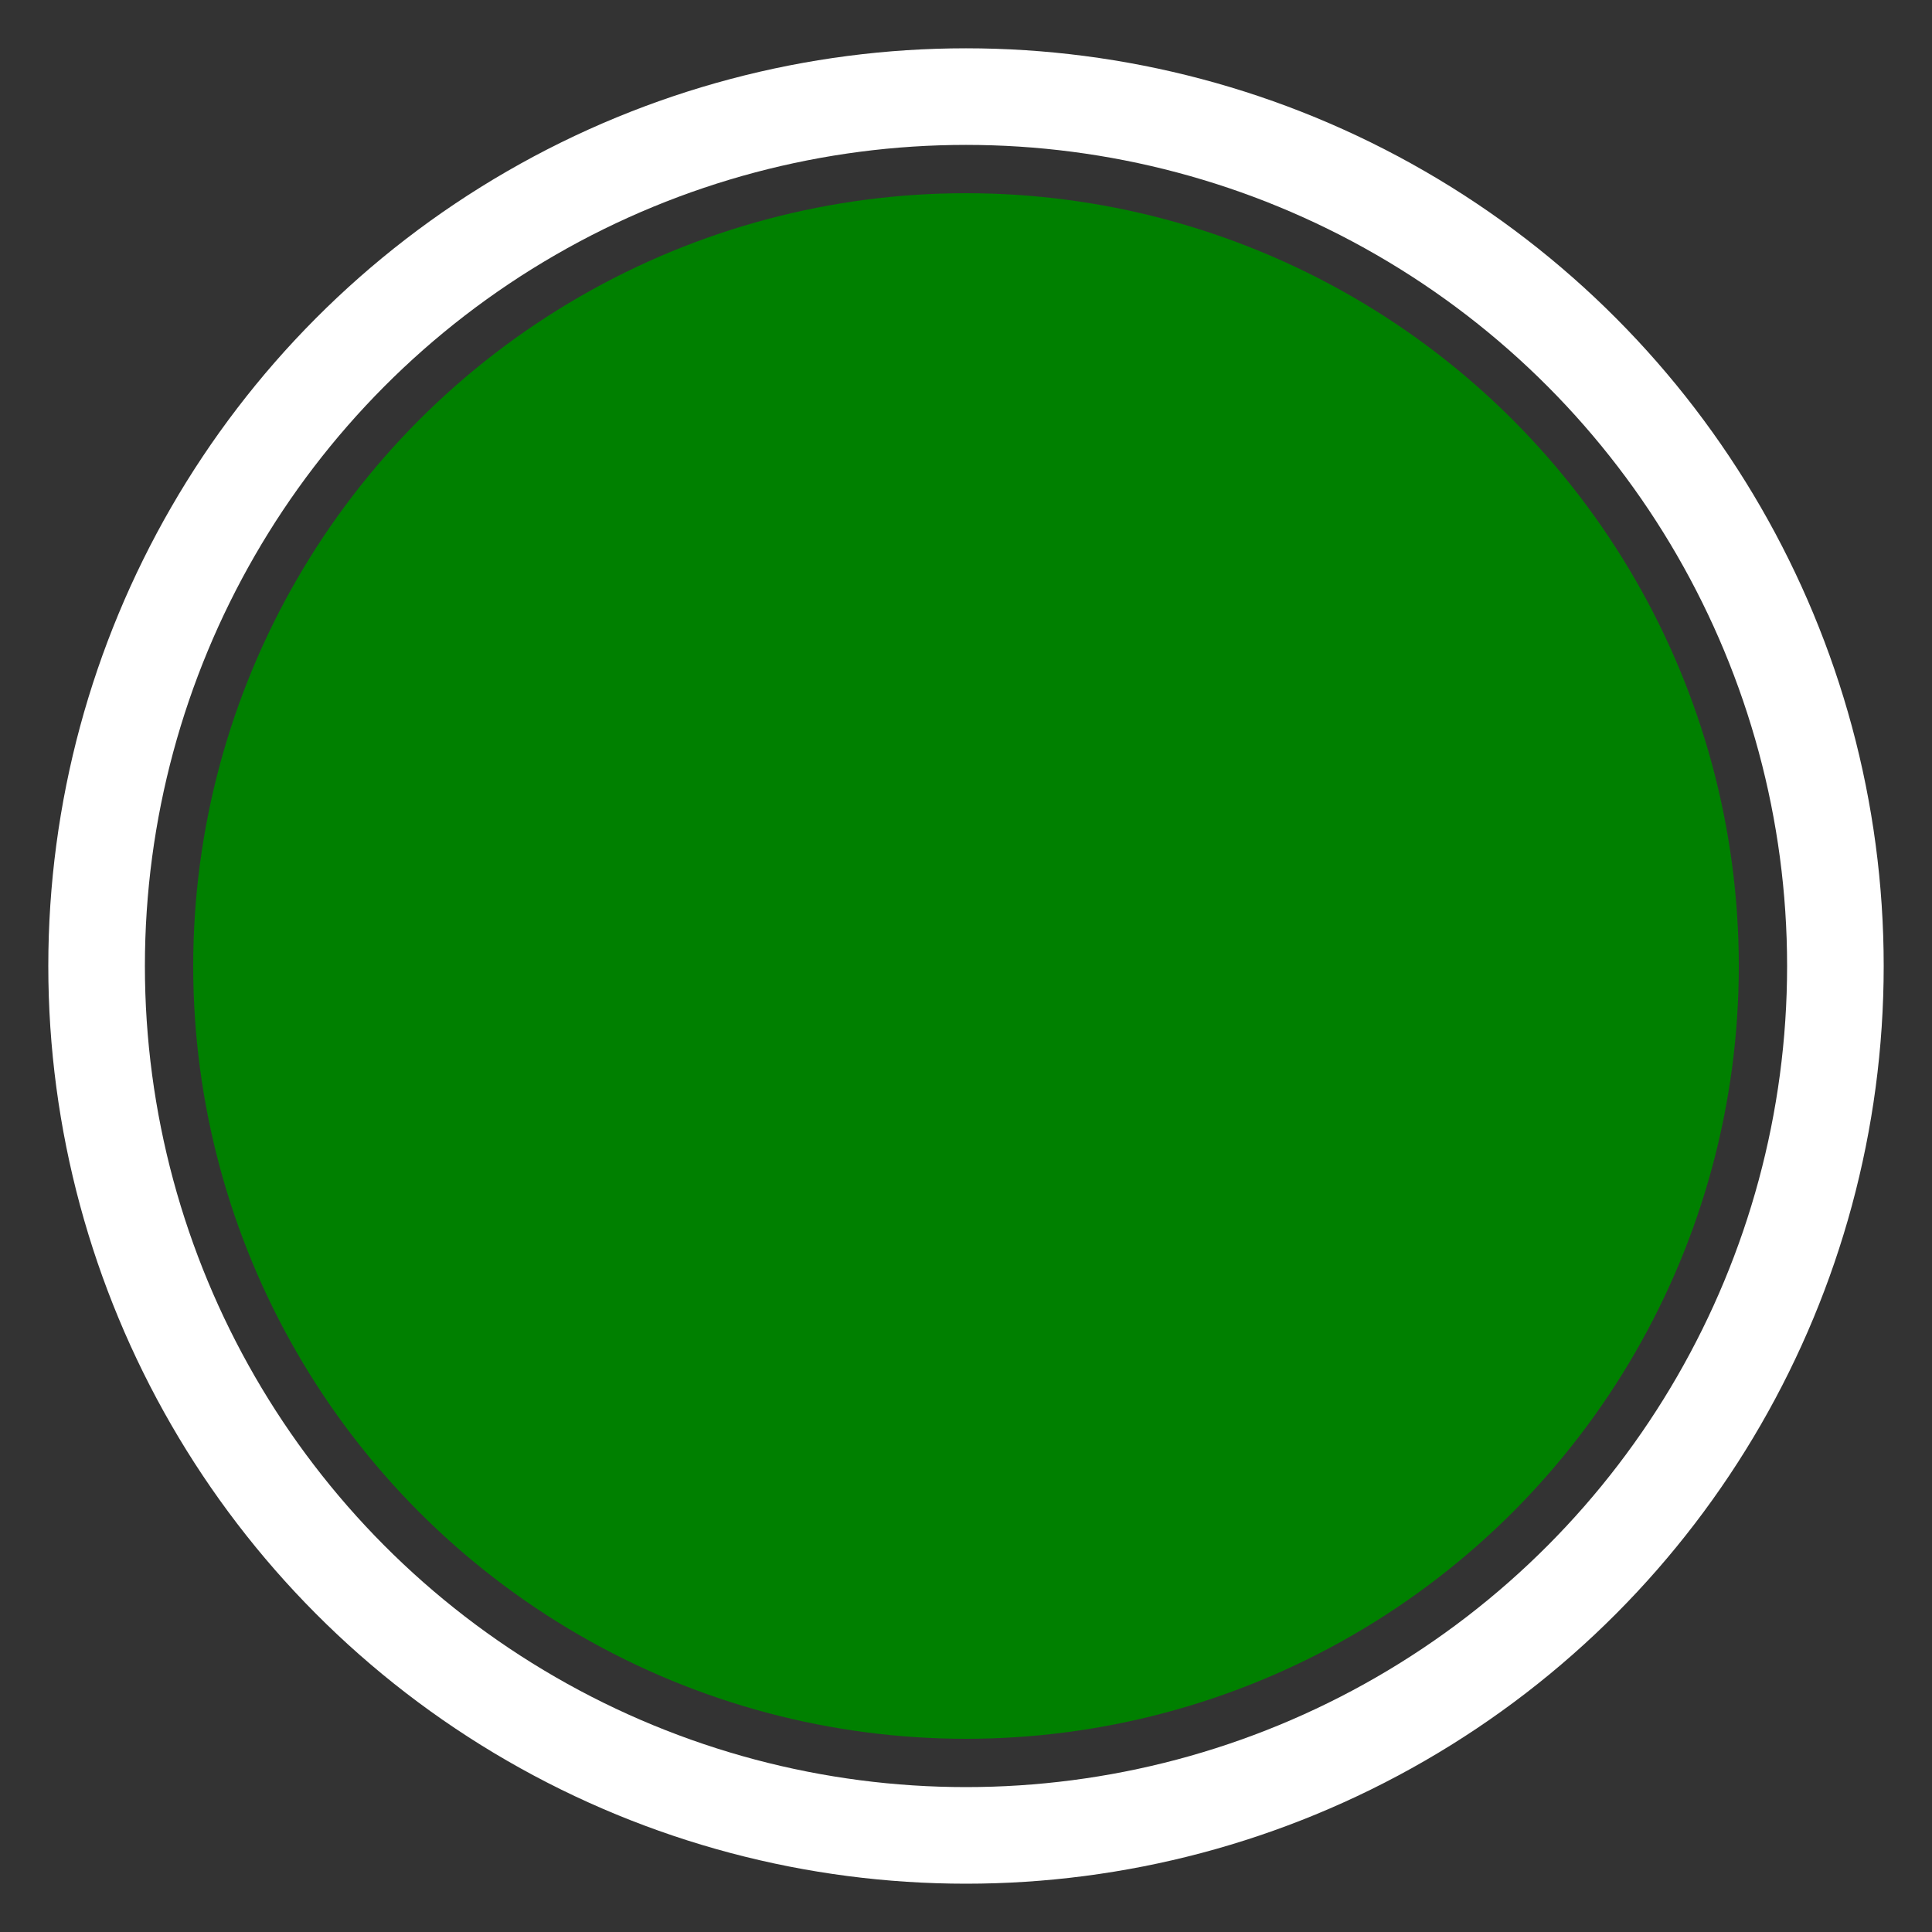 <svg xmlns="http://www.w3.org/2000/svg" width="100" height="100" viewBox="0 0 100 100">
  <rect x="0" y="0" width="100" height="100" fill="#333333" stroke="none"/>
  <!-- White outline -->
  <circle cx="50" cy="50" r="45" fill="none" stroke="#ffffff" stroke-width="5"/>
  <!-- Filled shape -->
  <circle cx="50" cy="50" r="40" fill="green"/>
</svg>